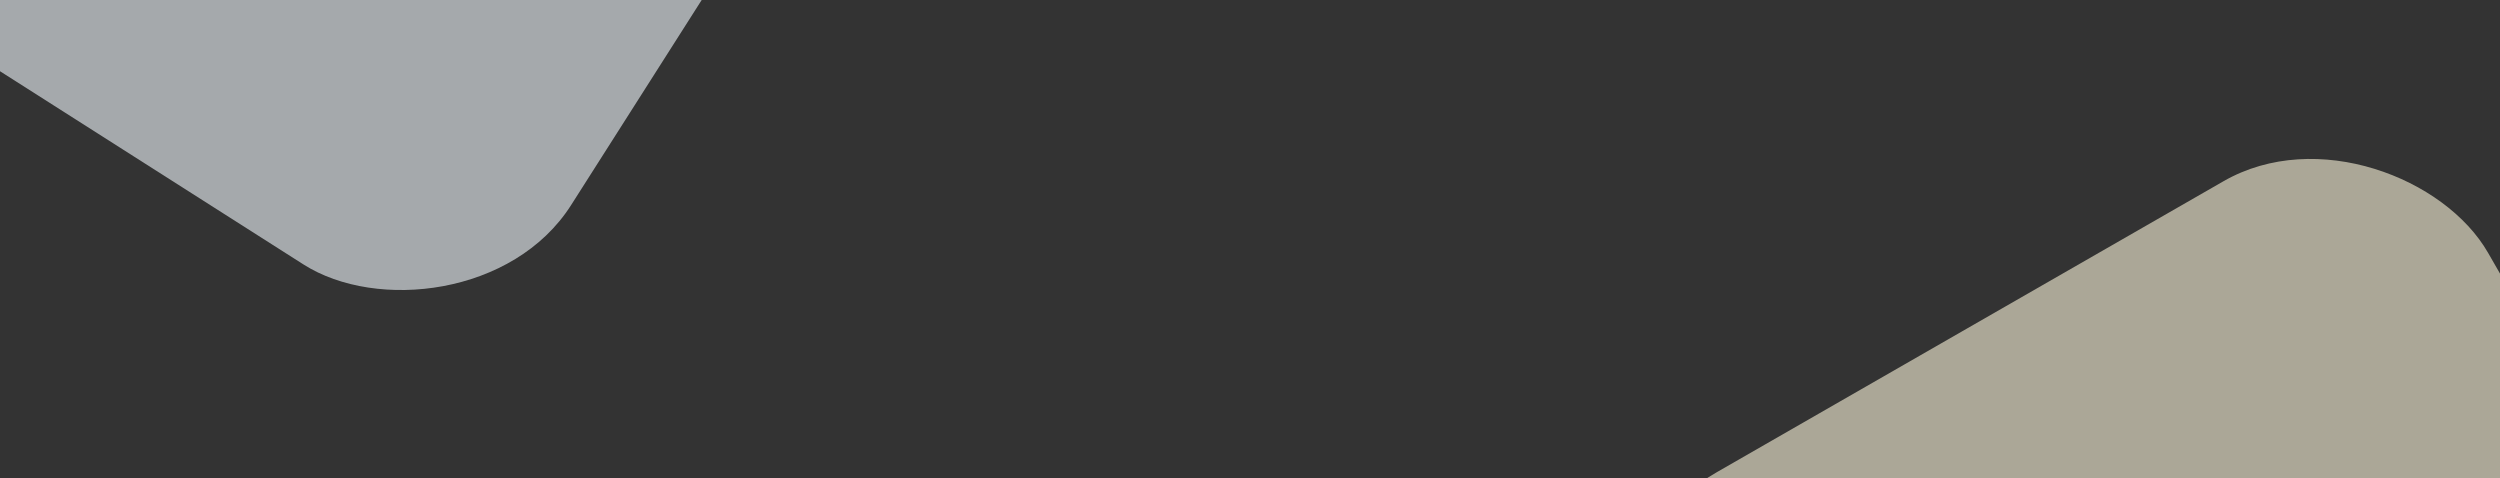<svg width="387" height="74" viewBox="0 0 387 74" fill="none" xmlns="http://www.w3.org/2000/svg">
<rect x="0" y="0" width="387" height="74" fill="#333333" stroke="none"/>
<rect opacity="0.6" x="-41.83" y="-15.608" width="150.495" height="135.293" rx="30" transform="rotate(-57.515 -41.83 -15.608)" fill="#F1F9FE"/>
<rect opacity="0.6" x="239.705" y="88.061" width="150.495" height="135.293" rx="30" transform="rotate(-29.867 239.705 88.061)" fill="#FBF5DB"/>
</svg>
